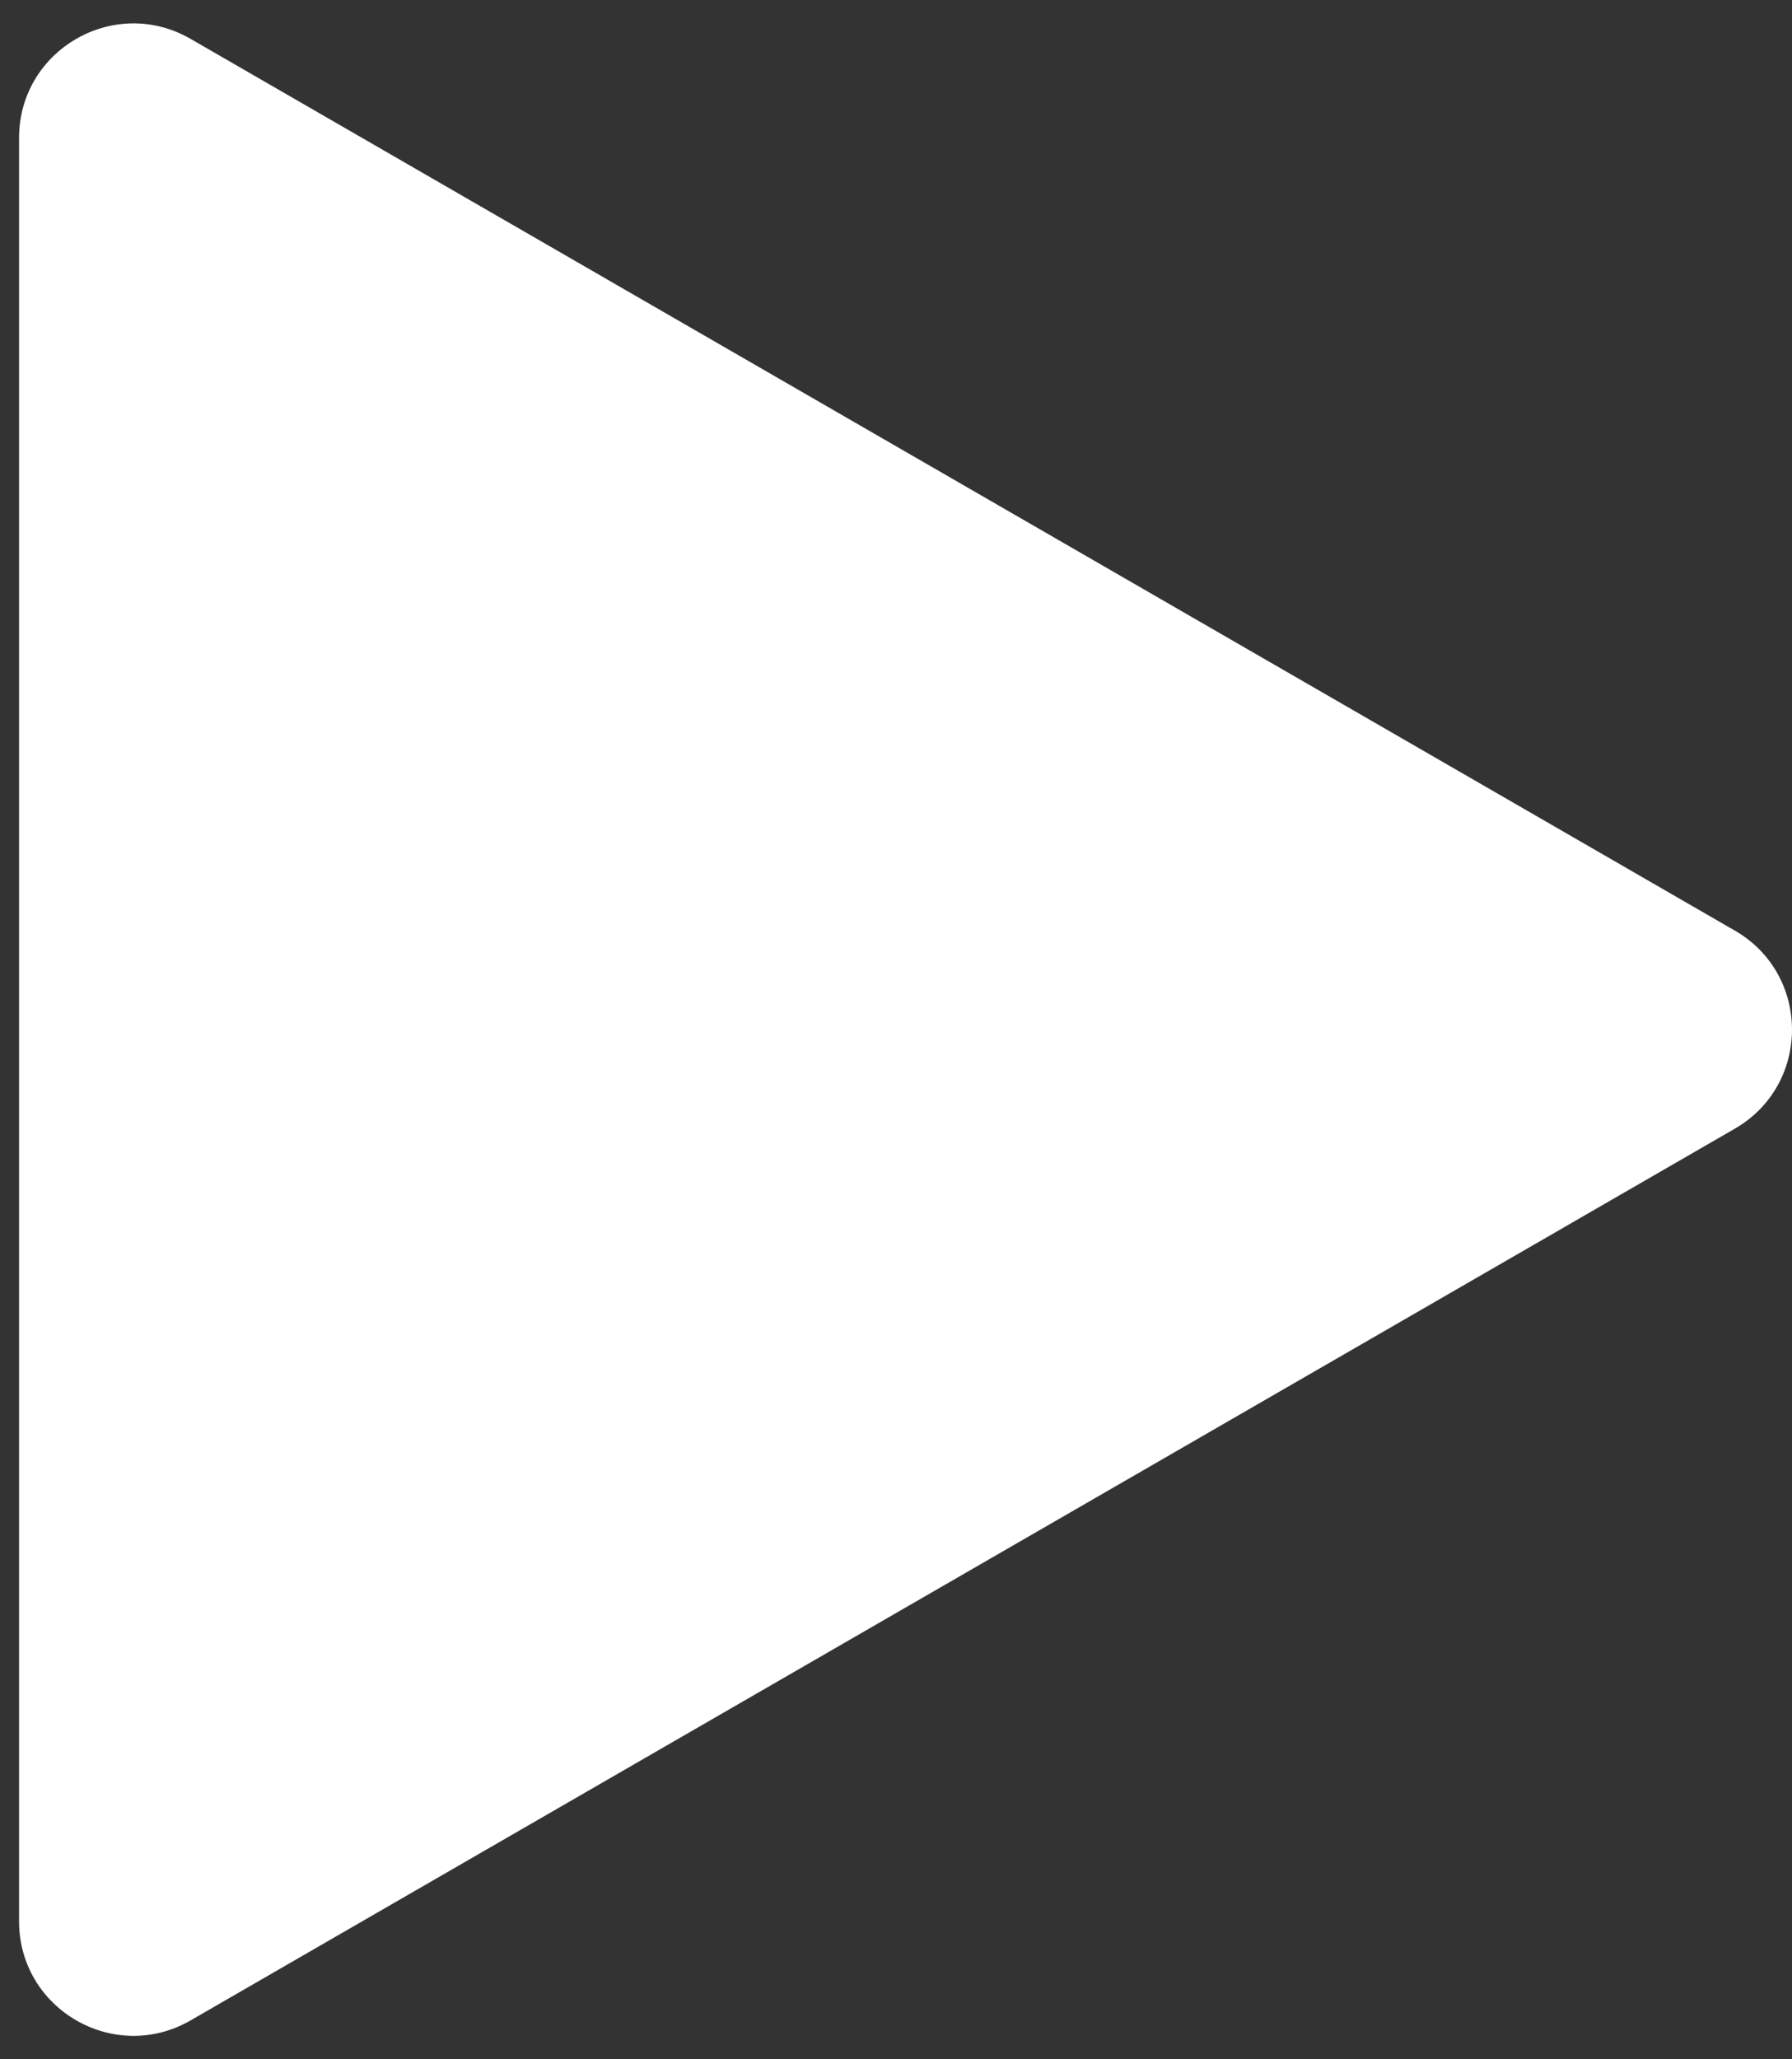 <svg width="47" height="54" fill="none" xmlns="http://www.w3.org/2000/svg"><rect width="100%" height="100%" fill="#333333" stroke="none"/><path d="M45.5 24.402c2 1.155 2 4.041 0 5.196L5 52.981C3 54.135.5 52.692.5 50.383V3.617C.5 1.307 3-.135 5 1.02l40.5 23.383Z" fill="#fff"/></svg>